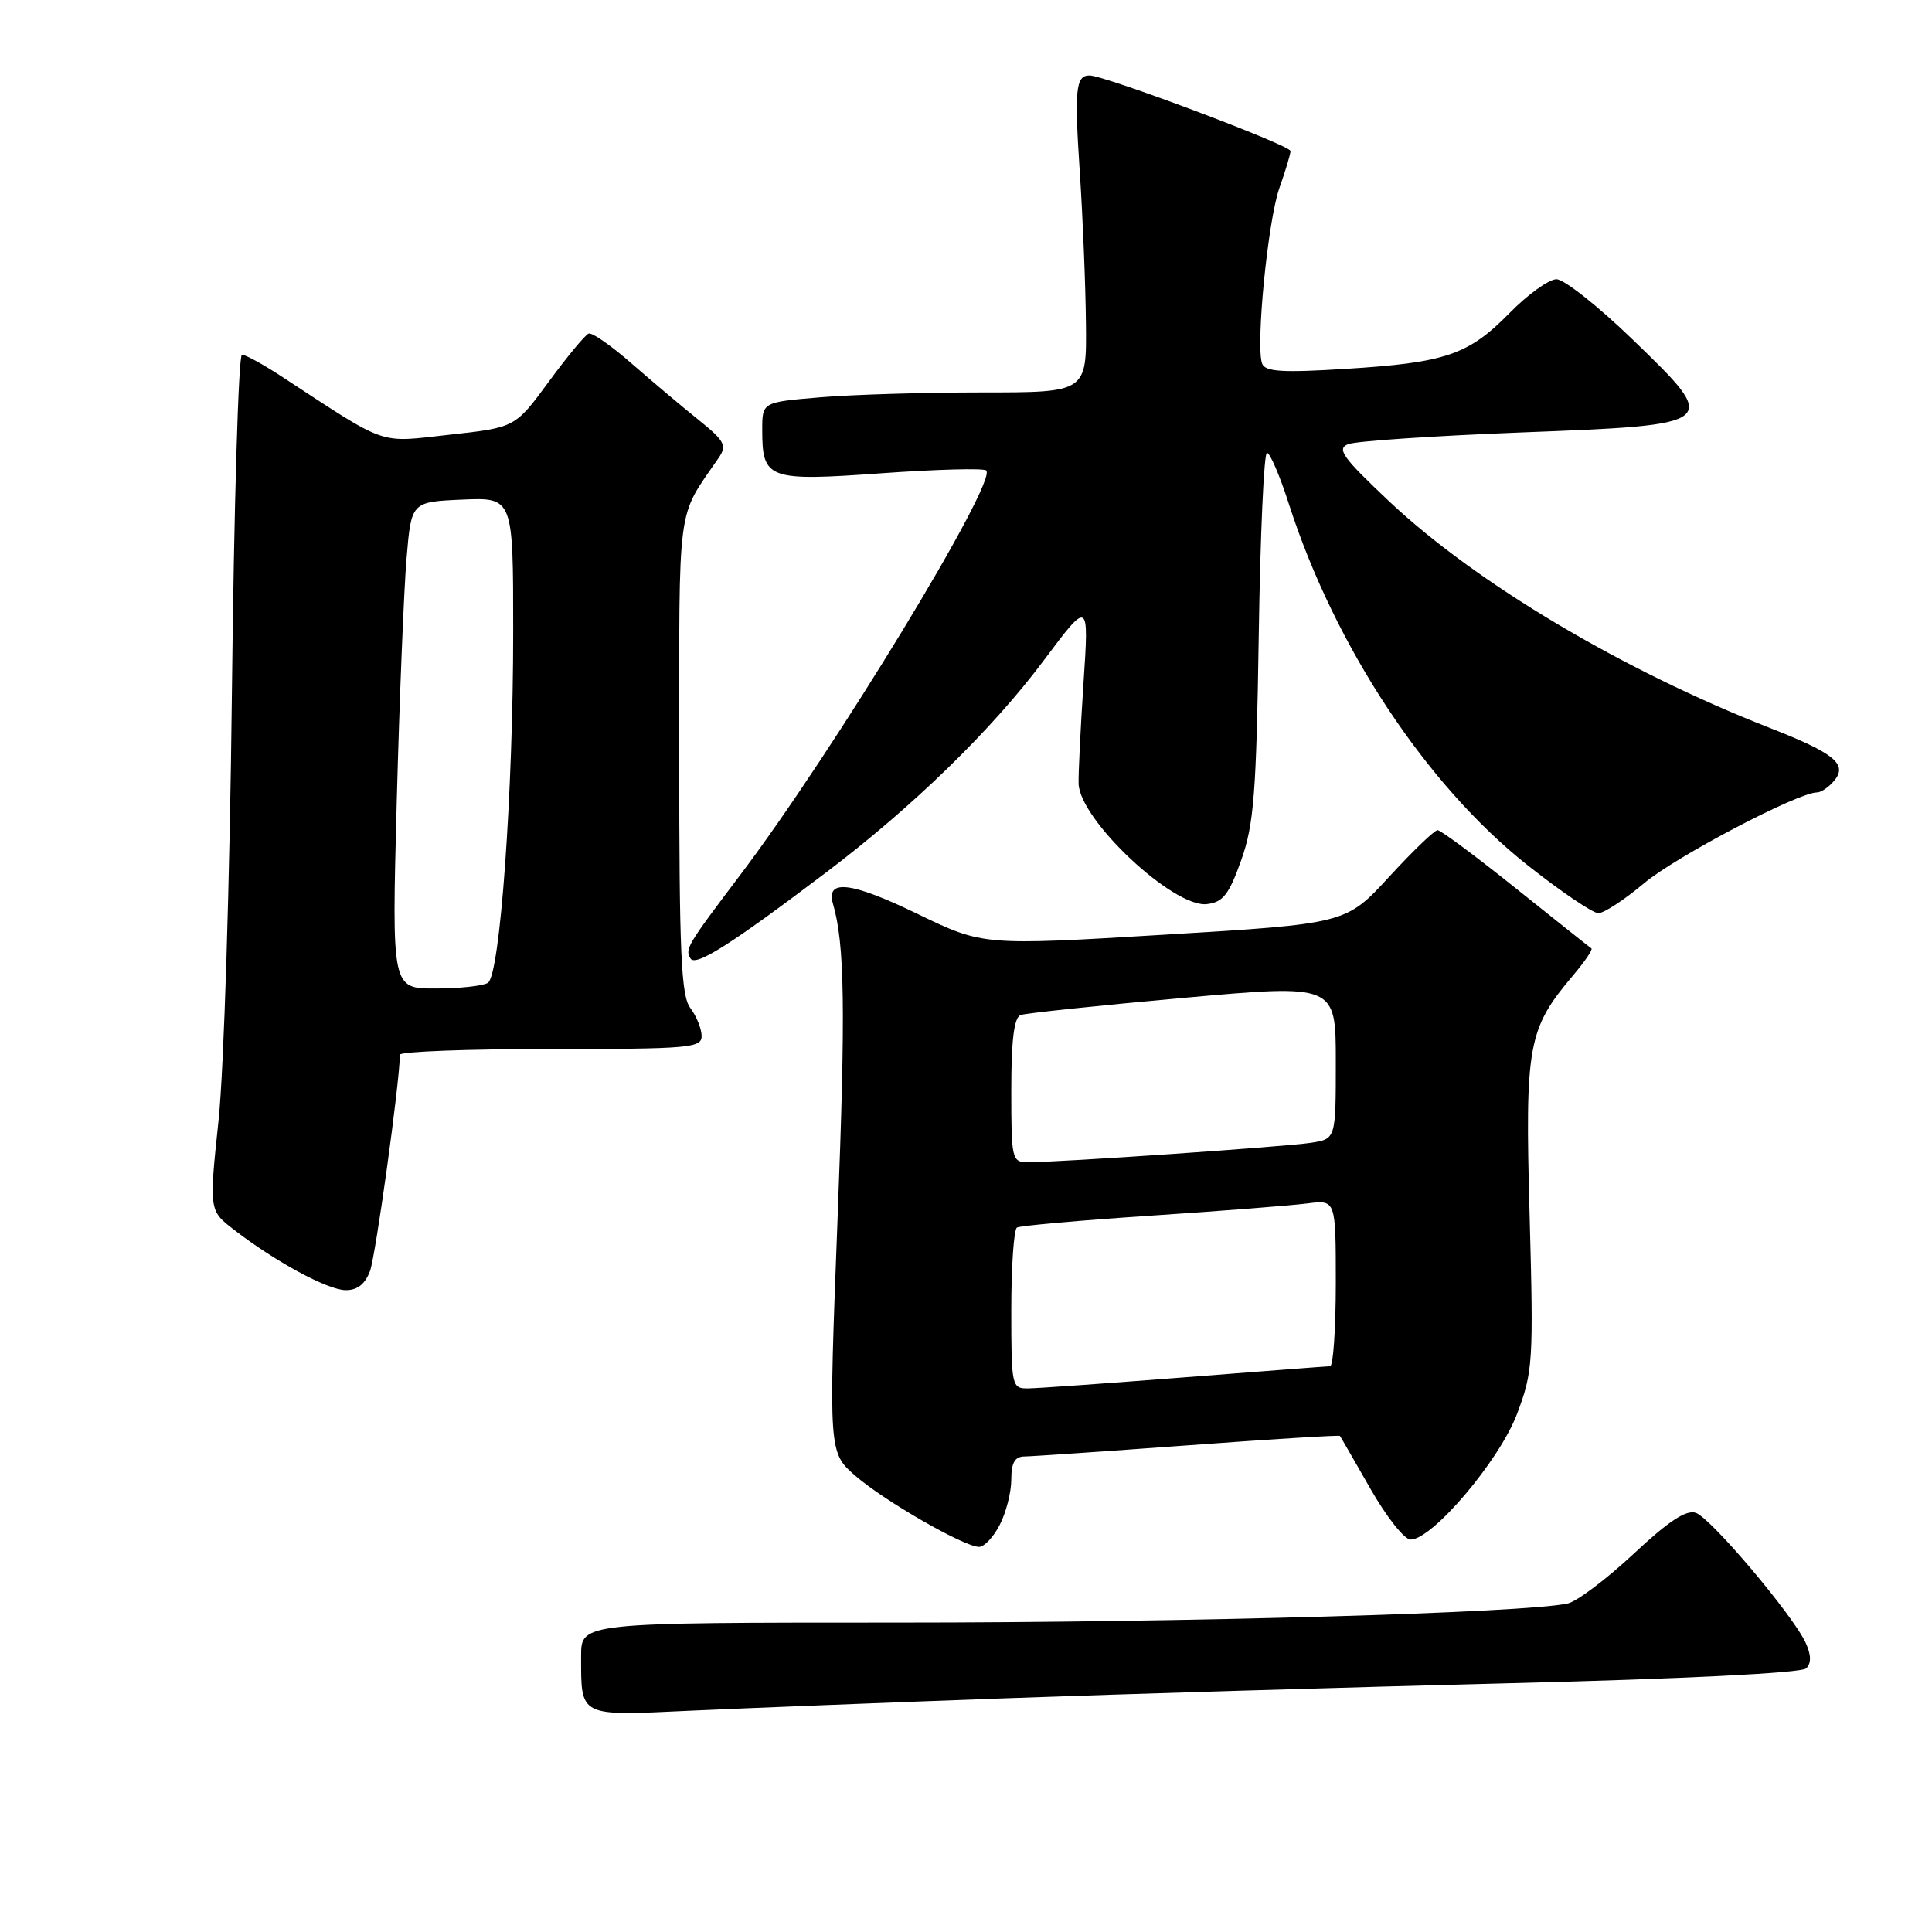 <?xml version="1.0" encoding="UTF-8" standalone="no"?>
<!DOCTYPE svg PUBLIC "-//W3C//DTD SVG 1.1//EN" "http://www.w3.org/Graphics/SVG/1.1/DTD/svg11.dtd" >
<svg xmlns="http://www.w3.org/2000/svg" xmlns:xlink="http://www.w3.org/1999/xlink" version="1.1" viewBox="0 0 256 256">
 <g >
 <path fill="currentColor"
d=" M 133.00 225.04 C 148.68 224.47 178.78 223.57 199.91 223.04 C 223.19 222.46 238.72 221.68 239.33 221.07 C 240.02 220.38 240.00 219.29 239.27 217.70 C 237.61 214.05 226.72 201.16 224.71 200.46 C 223.43 200.02 221.10 201.55 216.44 205.91 C 212.87 209.24 208.95 212.20 207.73 212.47 C 202.07 213.72 157.23 215.00 119.06 215.00 C 77.00 215.00 77.00 215.00 77.00 219.42 C 77.00 227.56 76.62 227.37 91.41 226.68 C 98.61 226.35 117.32 225.61 133.00 225.04 Z  M 132.47 202.05 C 133.31 200.43 134.00 197.73 134.00 196.05 C 134.00 193.82 134.47 193.00 135.75 192.99 C 136.71 192.98 146.47 192.31 157.44 191.51 C 168.40 190.70 177.45 190.14 177.55 190.27 C 177.65 190.40 179.46 193.54 181.58 197.25 C 183.69 200.96 186.09 204.00 186.91 204.00 C 189.79 204.00 198.65 193.56 200.99 187.41 C 203.13 181.77 203.21 180.55 202.68 160.97 C 202.06 138.39 202.43 136.36 208.47 129.21 C 210.00 127.40 211.08 125.81 210.87 125.67 C 210.67 125.54 206.17 121.96 200.87 117.72 C 195.57 113.47 190.90 110.00 190.49 110.00 C 190.08 110.00 187.18 112.79 184.05 116.20 C 178.35 122.40 178.35 122.40 154.31 123.85 C 130.26 125.30 130.26 125.30 121.54 121.08 C 112.80 116.85 109.41 116.44 110.37 119.75 C 111.93 125.09 112.06 133.60 110.98 161.55 C 109.79 192.48 109.79 192.48 113.39 195.59 C 117.24 198.92 127.70 204.93 129.72 204.97 C 130.40 204.99 131.64 203.67 132.47 202.05 Z  M 49.02 168.44 C 49.77 166.47 52.95 143.54 52.99 139.75 C 53.00 139.34 62.00 139.00 73.00 139.00 C 91.39 139.00 93.00 138.86 92.97 137.25 C 92.95 136.29 92.28 134.63 91.47 133.56 C 90.25 131.95 90.00 126.26 90.00 100.06 C 90.01 65.87 89.61 68.87 95.24 60.65 C 96.35 59.03 96.02 58.42 92.58 55.65 C 90.42 53.92 86.44 50.56 83.73 48.20 C 81.03 45.83 78.45 44.03 78.00 44.20 C 77.55 44.36 75.17 47.23 72.72 50.57 C 68.26 56.65 68.26 56.65 59.58 57.60 C 49.97 58.66 51.63 59.24 37.20 49.81 C 34.83 48.26 32.52 47.00 32.06 47.00 C 31.60 47.00 31.00 67.14 30.73 91.75 C 30.45 116.92 29.67 141.73 28.96 148.45 C 27.70 160.40 27.70 160.40 31.01 162.95 C 36.47 167.17 43.36 170.90 45.77 170.95 C 47.32 170.98 48.36 170.18 49.02 168.44 Z  M 109.47 115.60 C 120.92 106.94 131.43 96.71 138.31 87.50 C 144.30 79.50 144.30 79.50 143.57 90.50 C 143.17 96.55 142.88 102.56 142.92 103.85 C 143.07 108.65 155.50 120.31 159.92 119.80 C 162.05 119.55 162.84 118.55 164.46 114.00 C 166.15 109.25 166.47 105.17 166.79 84.25 C 166.99 70.91 167.48 60.00 167.88 60.00 C 168.28 60.00 169.60 63.07 170.80 66.83 C 176.88 85.69 189.02 104.06 202.40 114.64 C 206.83 118.14 211.05 121.00 211.79 121.00 C 212.53 121.00 215.25 119.22 217.83 117.05 C 222.00 113.53 238.25 105.00 240.77 105.00 C 241.31 105.00 242.33 104.30 243.04 103.45 C 244.86 101.26 243.08 99.81 234.50 96.45 C 214.95 88.80 195.52 77.23 184.04 66.40 C 177.88 60.59 177.08 59.46 178.65 58.85 C 179.67 58.45 189.90 57.76 201.40 57.31 C 228.06 56.28 228.03 56.30 216.28 44.94 C 211.76 40.57 207.24 37.00 206.24 37.00 C 205.24 37.00 202.43 39.02 200.01 41.49 C 194.57 47.03 191.55 48.06 178.26 48.88 C 169.93 49.40 167.65 49.26 167.24 48.19 C 166.36 45.88 167.99 29.27 169.53 24.90 C 170.34 22.62 171.00 20.42 171.00 20.01 C 171.00 19.25 146.38 9.99 144.36 10.00 C 142.53 10.00 142.35 11.86 143.09 23.00 C 143.47 28.78 143.84 37.66 143.89 42.75 C 144.00 52.00 144.00 52.00 130.15 52.00 C 122.53 52.00 112.86 52.29 108.65 52.65 C 101.00 53.29 101.00 53.29 101.00 56.96 C 101.00 63.51 101.75 63.79 116.80 62.71 C 124.11 62.19 130.36 62.02 130.68 62.34 C 132.18 63.84 110.38 99.68 98.06 115.97 C 91.03 125.27 90.73 125.76 91.50 127.01 C 92.18 128.11 96.89 125.12 109.47 115.60 Z  M 134.00 173.56 C 134.00 167.82 134.34 162.91 134.75 162.66 C 135.16 162.41 143.15 161.70 152.50 161.08 C 161.85 160.46 171.19 159.73 173.25 159.46 C 177.00 158.98 177.00 158.98 177.00 169.99 C 177.00 176.04 176.66 181.01 176.25 181.03 C 175.84 181.04 167.18 181.71 157.00 182.50 C 146.82 183.29 137.49 183.96 136.25 183.97 C 134.06 184.00 134.00 183.73 134.00 173.56 Z  M 134.00 144.47 C 134.00 137.75 134.37 134.81 135.25 134.49 C 135.94 134.25 145.61 133.23 156.75 132.23 C 177.00 130.41 177.00 130.41 177.00 140.66 C 177.00 150.91 177.00 150.91 173.75 151.42 C 170.45 151.94 140.37 154.01 136.25 154.00 C 134.07 154.00 134.00 153.69 134.00 144.47 Z  M 52.57 106.25 C 52.93 92.64 53.52 78.12 53.87 74.00 C 54.50 66.50 54.50 66.50 61.25 66.20 C 68.00 65.91 68.00 65.91 68.00 83.65 C 68.00 105.02 66.26 129.20 64.65 130.23 C 64.02 130.64 60.89 130.98 57.71 130.98 C 51.91 131.00 51.91 131.00 52.57 106.25 Z "/>
</g>
</svg>